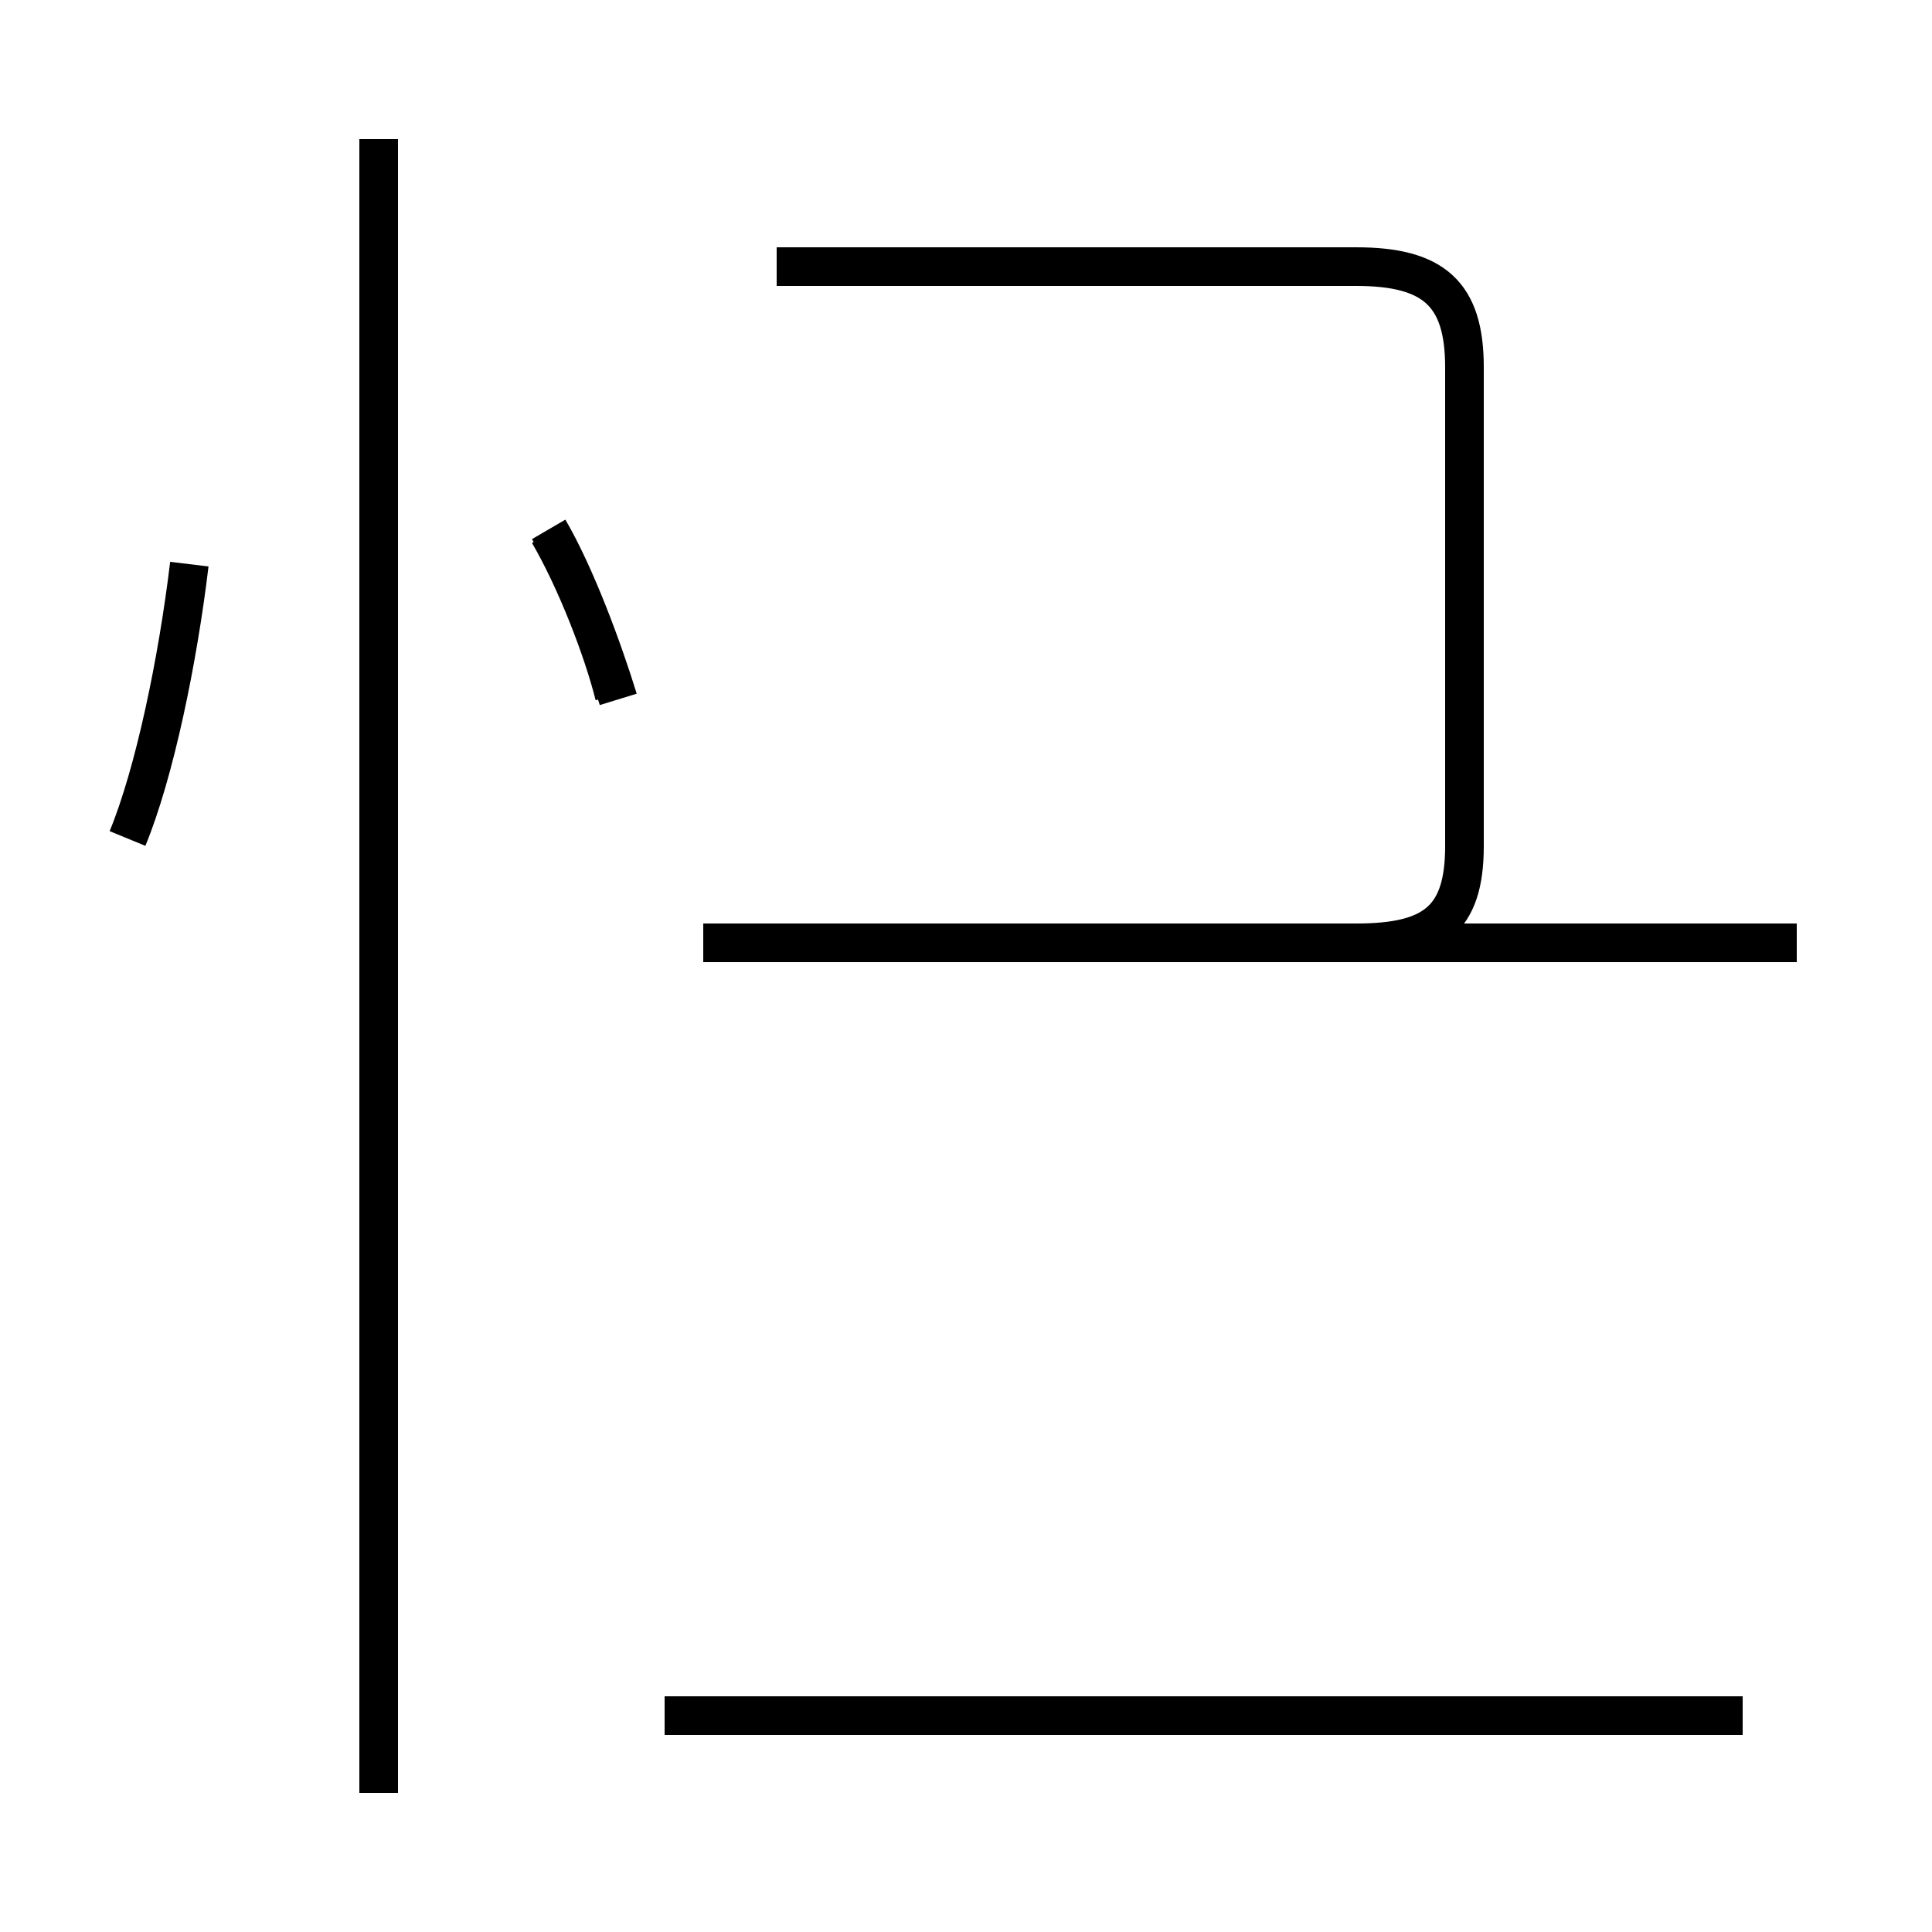 <?xml version='1.0' encoding='utf8'?>
<svg viewBox="0.0 -44.0 50.0 50.0" version="1.1" xmlns="http://www.w3.org/2000/svg">
<rect x="0.0" y="-44.0" width="50.0" height="50.0" fill="#808080" stroke="none"/>
<rect x="-1000" y="-1000" width="2000" height="2000" stroke="white" fill="white"/>
<g style="fill:none; stroke:#000000;  stroke-width:1">
<path d="M 3.3 22.3 C 4.0 24.0 4.6 26.9 4.9 29.4 M 15.9 26.0 C 15.6 27.2 14.9 29.0 14.2 30.2 M 9.8 -2.4 L 9.8 40.4 M 16.0 25.9 C 15.6 27.2 14.9 29.1 14.2 30.3 M 20.1 19.6 L 35.1 19.6 C 37.1 19.6 37.9 20.2 37.9 22.1 L 37.9 34.5 C 37.9 36.4 37.1 37.1 35.1 37.1 L 20.1 37.1 M 46.5 19.6 L 18.2 19.6 M 45.1 -0.4 L 17.2 -0.4" transform="scale(1, -1)" />
</g>
</svg>